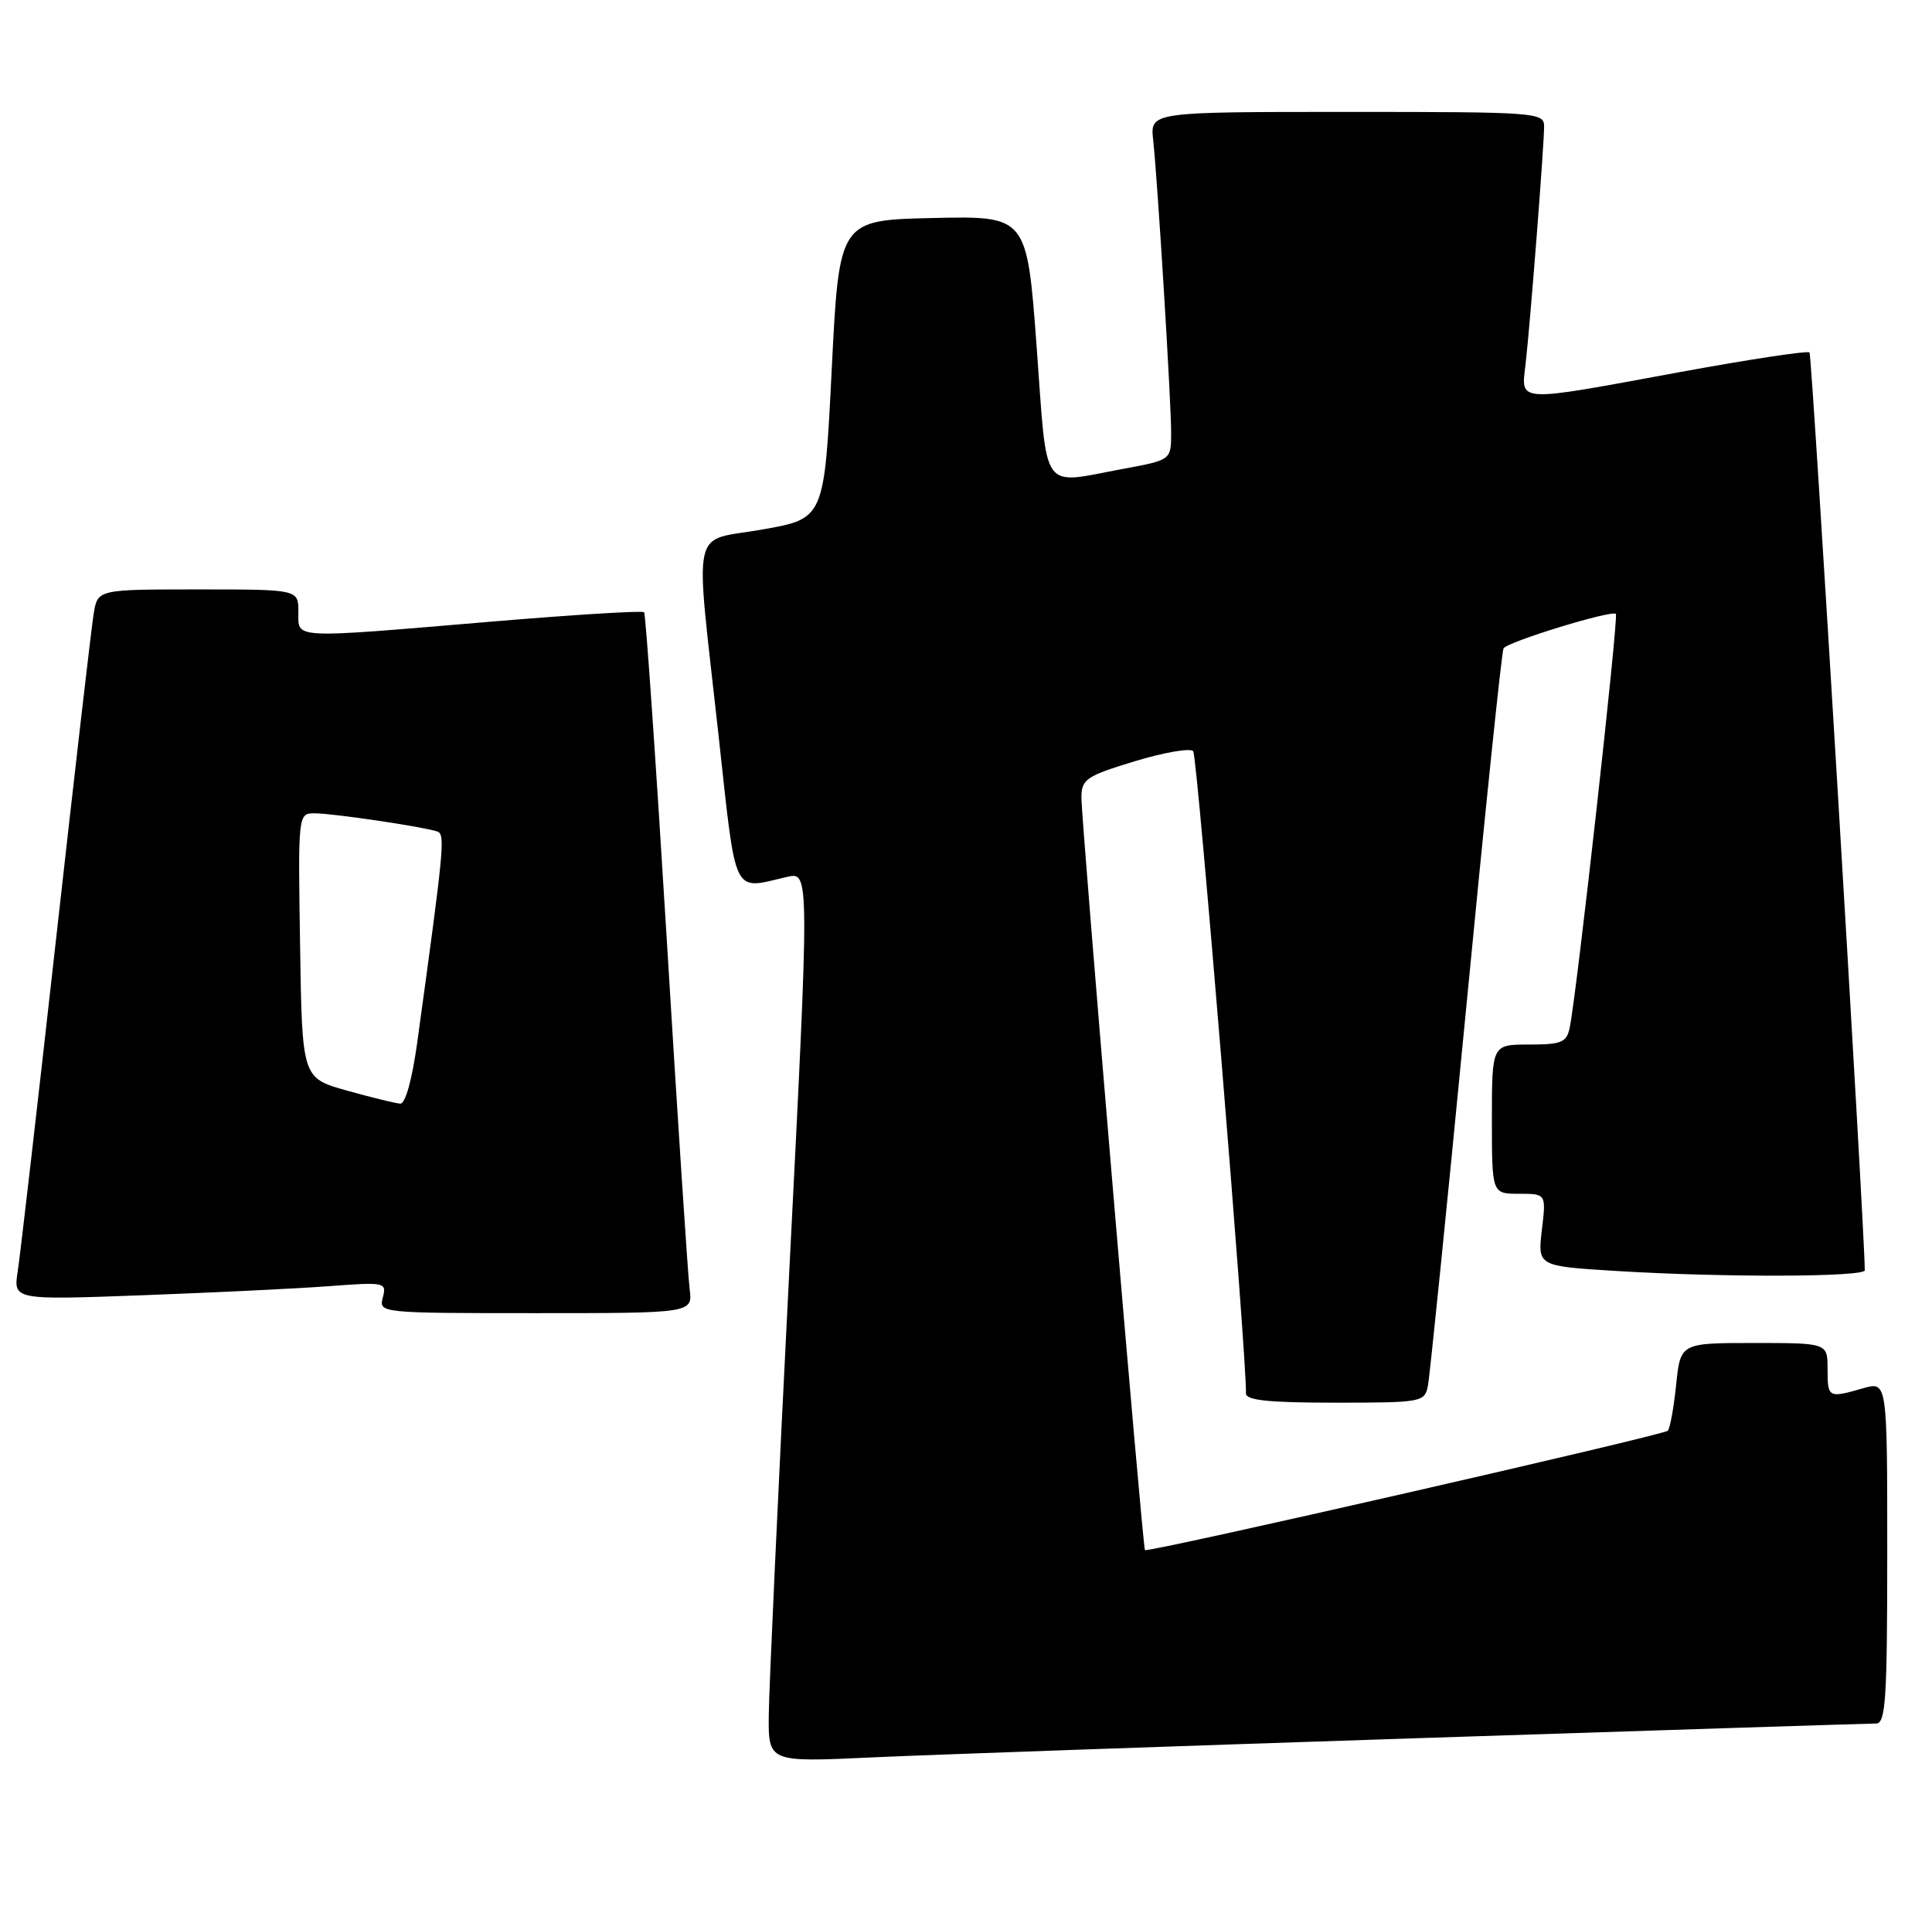 <?xml version="1.0" encoding="UTF-8" standalone="no"?>
<!DOCTYPE svg PUBLIC "-//W3C//DTD SVG 1.1//EN" "http://www.w3.org/Graphics/SVG/1.1/DTD/svg11.dtd" >
<svg xmlns="http://www.w3.org/2000/svg" xmlns:xlink="http://www.w3.org/1999/xlink" version="1.1" viewBox="0 0 259 256">
 <g >
 <path fill="currentColor"
d=" M 190.26 232.96 C 223.13 231.88 250.69 231.00 251.51 231.00 C 252.79 231.00 253.00 227.71 253.00 208.07 C 253.00 185.14 253.00 185.14 249.76 186.07 C 245.10 187.41 245.00 187.35 245.00 183.50 C 245.00 180.00 245.00 180.00 235.14 180.00 C 225.28 180.00 225.28 180.00 224.70 185.61 C 224.38 188.69 223.88 191.46 223.58 191.76 C 222.96 192.37 153.79 208.16 153.49 207.76 C 153.17 207.34 144.94 109.77 144.97 106.85 C 145.00 104.43 145.64 104.00 152.13 102.03 C 156.05 100.84 159.58 100.23 159.96 100.68 C 160.52 101.34 167.16 182.14 167.03 186.75 C 167.01 187.68 170.04 188.00 178.98 188.00 C 190.60 188.00 190.98 187.93 191.42 185.75 C 191.67 184.51 193.96 161.92 196.51 135.55 C 199.05 109.18 201.32 87.28 201.56 86.90 C 202.11 86.01 216.07 81.73 216.62 82.28 C 217.01 82.68 211.37 133.30 210.43 137.75 C 210.02 139.72 209.34 140.00 204.98 140.00 C 200.00 140.00 200.00 140.00 200.00 150.00 C 200.00 160.00 200.00 160.00 203.64 160.00 C 207.28 160.00 207.28 160.00 206.70 164.85 C 206.13 169.70 206.13 169.70 216.72 170.35 C 231.06 171.23 250.00 171.17 249.99 170.25 C 249.92 163.75 242.92 47.58 242.58 47.24 C 242.31 46.98 234.48 48.17 225.16 49.88 C 202.95 53.97 203.92 54.02 204.52 48.75 C 205.15 43.26 207.00 19.48 207.00 16.95 C 207.00 15.07 206.09 15.00 180.60 15.00 C 154.19 15.00 154.19 15.00 154.59 18.75 C 155.20 24.36 157.00 53.77 157.00 57.98 C 157.00 61.65 157.00 61.65 150.63 62.83 C 139.35 64.91 140.45 66.45 138.97 46.47 C 137.67 28.94 137.67 28.94 125.08 29.22 C 112.50 29.50 112.50 29.50 111.50 49.50 C 110.50 69.50 110.50 69.50 102.25 70.96 C 92.46 72.70 93.14 69.54 96.32 98.50 C 98.75 120.60 98.09 119.23 105.52 117.53 C 108.53 116.84 108.53 116.84 105.82 170.17 C 104.33 199.50 103.09 226.35 103.06 229.84 C 103.00 236.19 103.00 236.19 116.75 235.55 C 124.31 235.20 157.39 234.04 190.26 232.96 Z  M 92.45 172.75 C 92.22 170.96 90.84 149.93 89.39 126.00 C 87.93 102.08 86.56 82.30 86.35 82.06 C 86.14 81.82 76.86 82.39 65.73 83.33 C 38.74 85.60 40.00 85.67 40.00 82.00 C 40.00 79.00 40.00 79.00 26.55 79.00 C 13.09 79.00 13.09 79.00 12.56 82.25 C 12.26 84.04 9.99 103.72 7.50 126.00 C 5.01 148.28 2.71 168.24 2.38 170.37 C 1.78 174.24 1.78 174.24 19.14 173.60 C 28.69 173.24 39.96 172.70 44.18 172.38 C 51.62 171.82 51.85 171.87 51.32 173.90 C 50.77 175.98 50.93 176.00 71.82 176.00 C 92.87 176.00 92.87 176.00 92.45 172.75 Z  M 46.50 146.17 C 40.50 144.49 40.50 144.49 40.23 126.75 C 39.95 109.00 39.95 109.00 42.23 109.01 C 44.70 109.02 56.81 110.82 58.61 111.44 C 59.71 111.83 59.57 113.32 55.93 139.75 C 55.24 144.73 54.34 147.97 53.65 147.92 C 53.02 147.88 49.80 147.09 46.50 146.17 Z "/>
</g>
</svg>